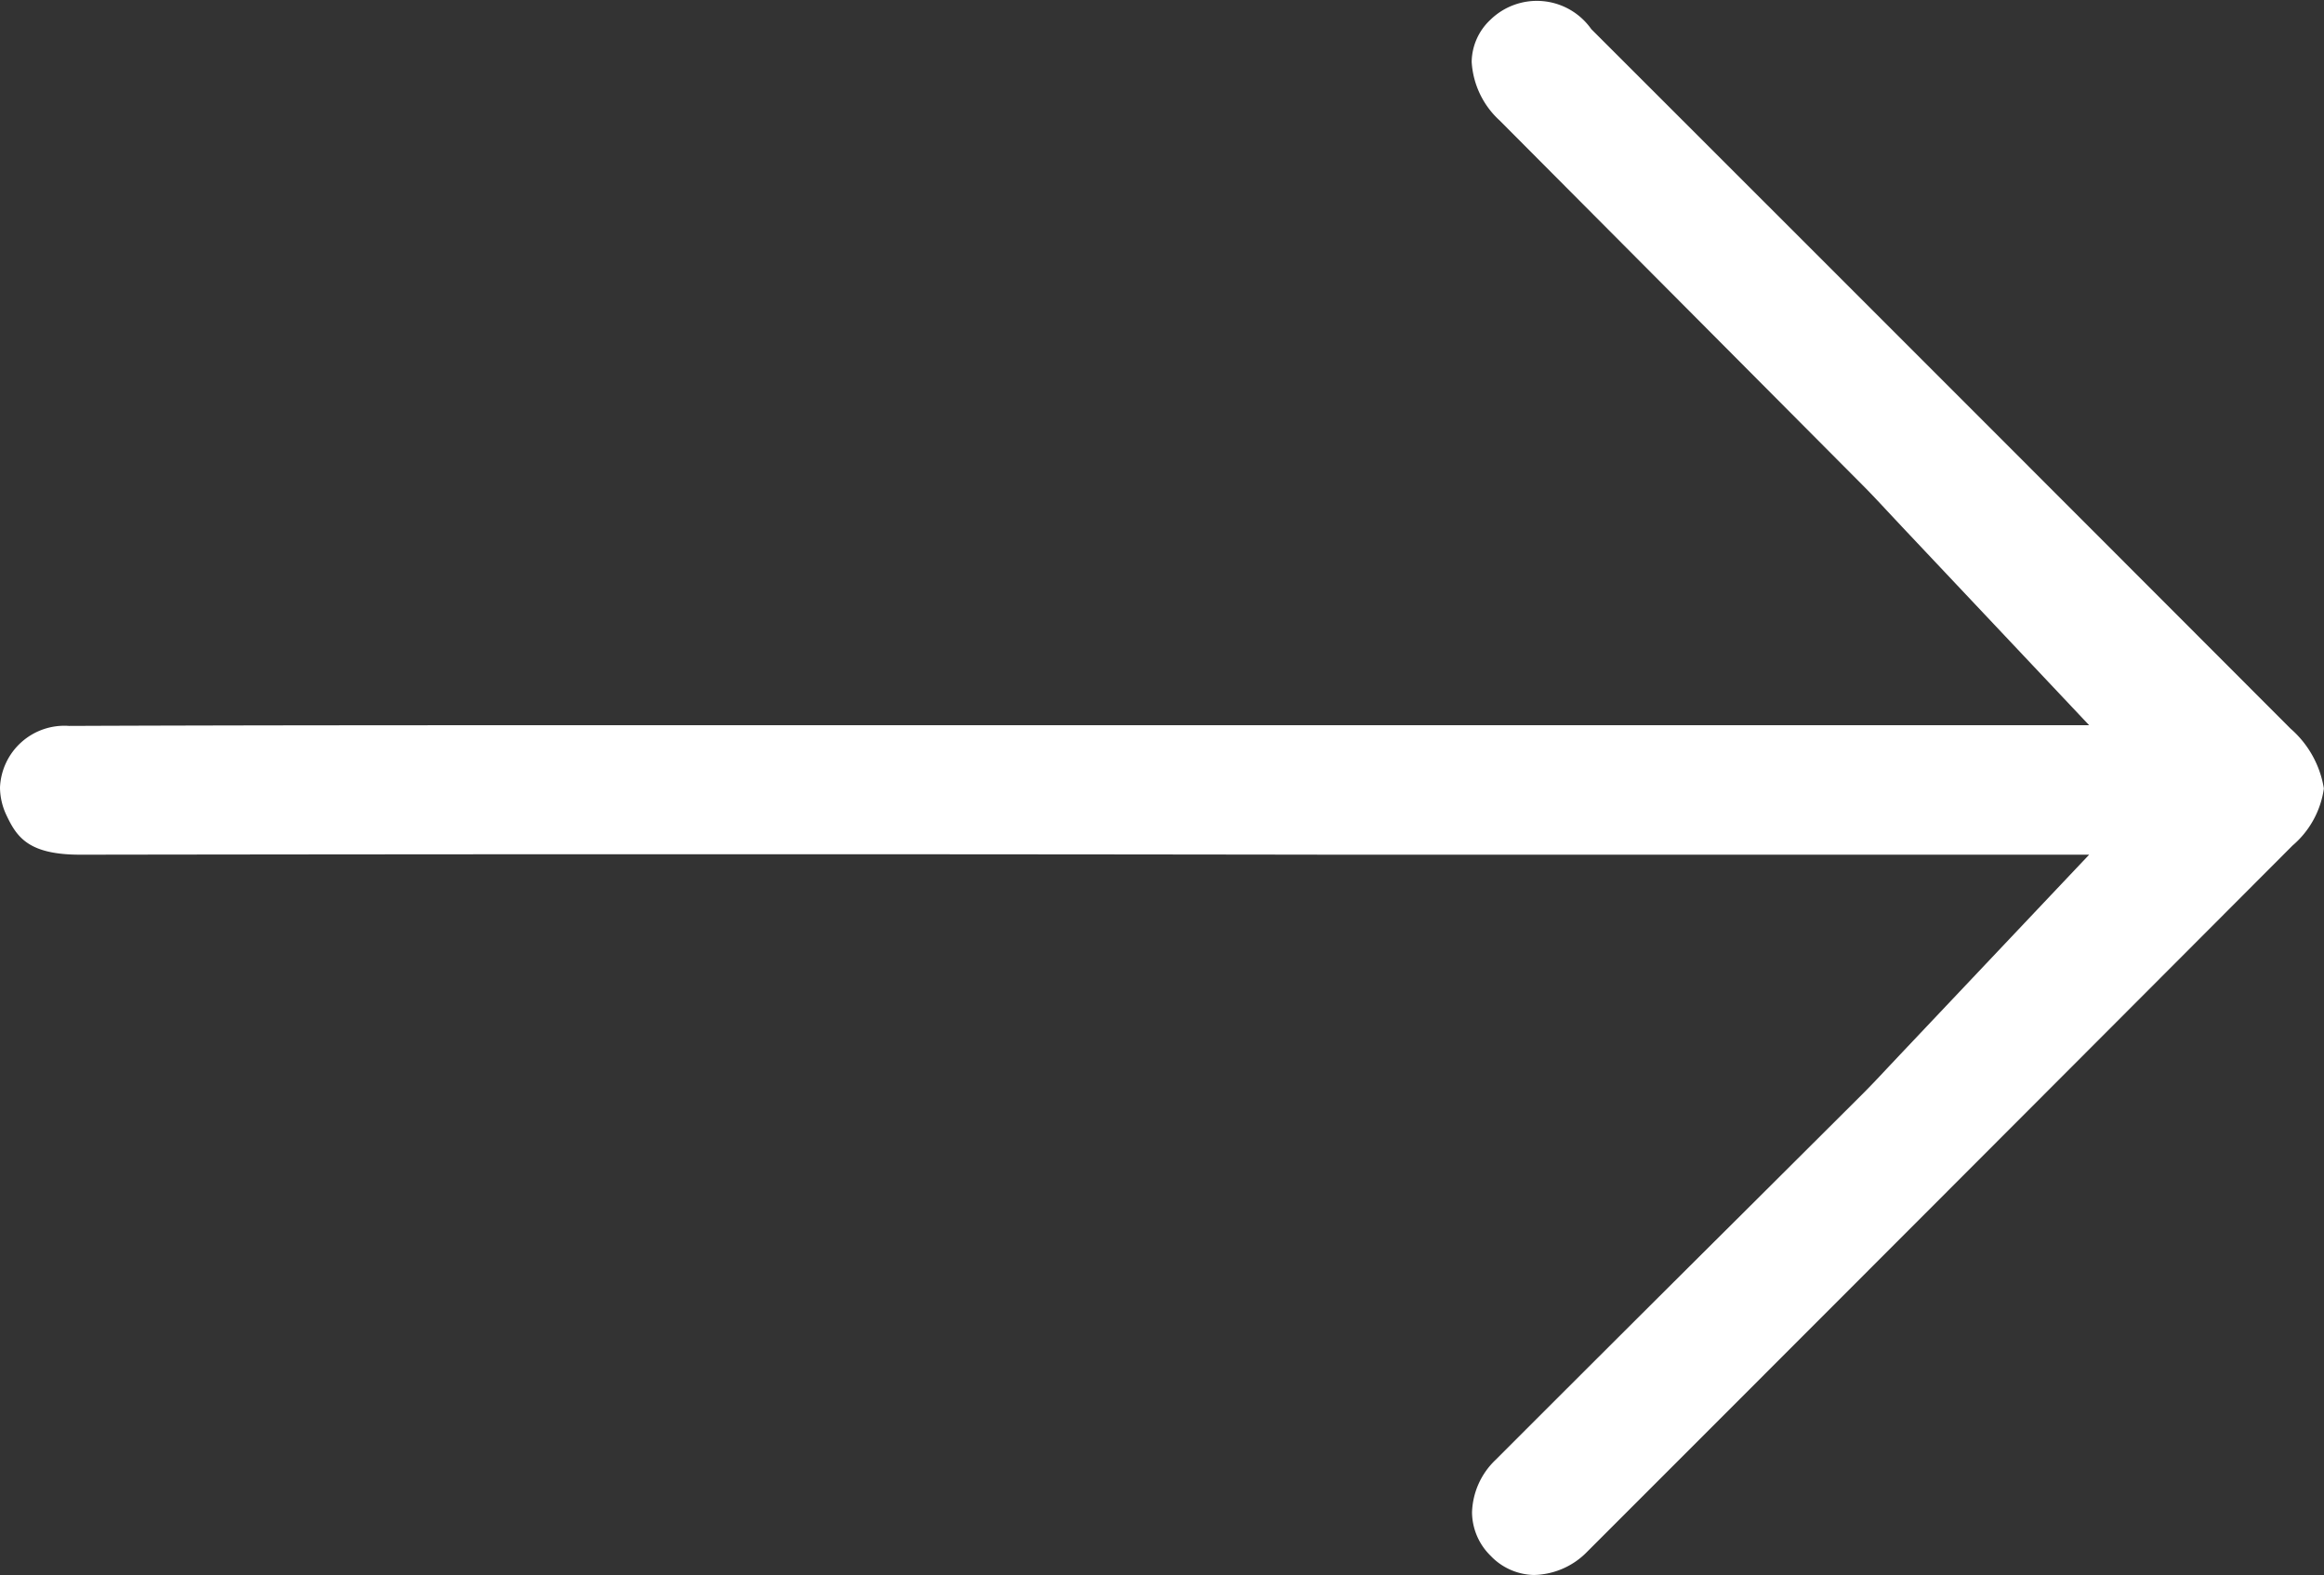 <svg xmlns="http://www.w3.org/2000/svg" width="19.801" height="13.417" viewBox="0 0 19.801 13.417"><rect x="0" y="0" width="19.801" height="13.417" fill="#333333" stroke="none"/><g transform="translate(0 13.417) rotate(-90)"><path d="M6.214,19.533A.782.782,0,0,0,6.7,19.8a.857.857,0,0,0,.51-.284q2.98-2.976,5.959-5.958a.567.567,0,0,0,.08-.859.5.5,0,0,0-.359-.16.734.734,0,0,0-.5.239l-1.622,1.615-1.48,1.473c-.064.064-.131.127-.22.21l-.141.132L7.239,17.8V5.088c0-1.5,0-3-.006-4.5A.549.549,0,0,0,6.708,0a.56.56,0,0,0-.24.057c-.188.089-.332.192-.332.628q.008,5.377,0,10.753V17.8L4.452,16.207l-.14-.132c-.09-.084-.154-.145-.217-.208l-1.02-1.024Q2.029,13.791.98,12.742a.644.644,0,0,0-.447-.2.524.524,0,0,0-.369.158A.523.523,0,0,0,0,13.07a.651.651,0,0,0,.2.455Q3.206,16.532,6.214,19.533Z" fill="#fff"/></g></svg>